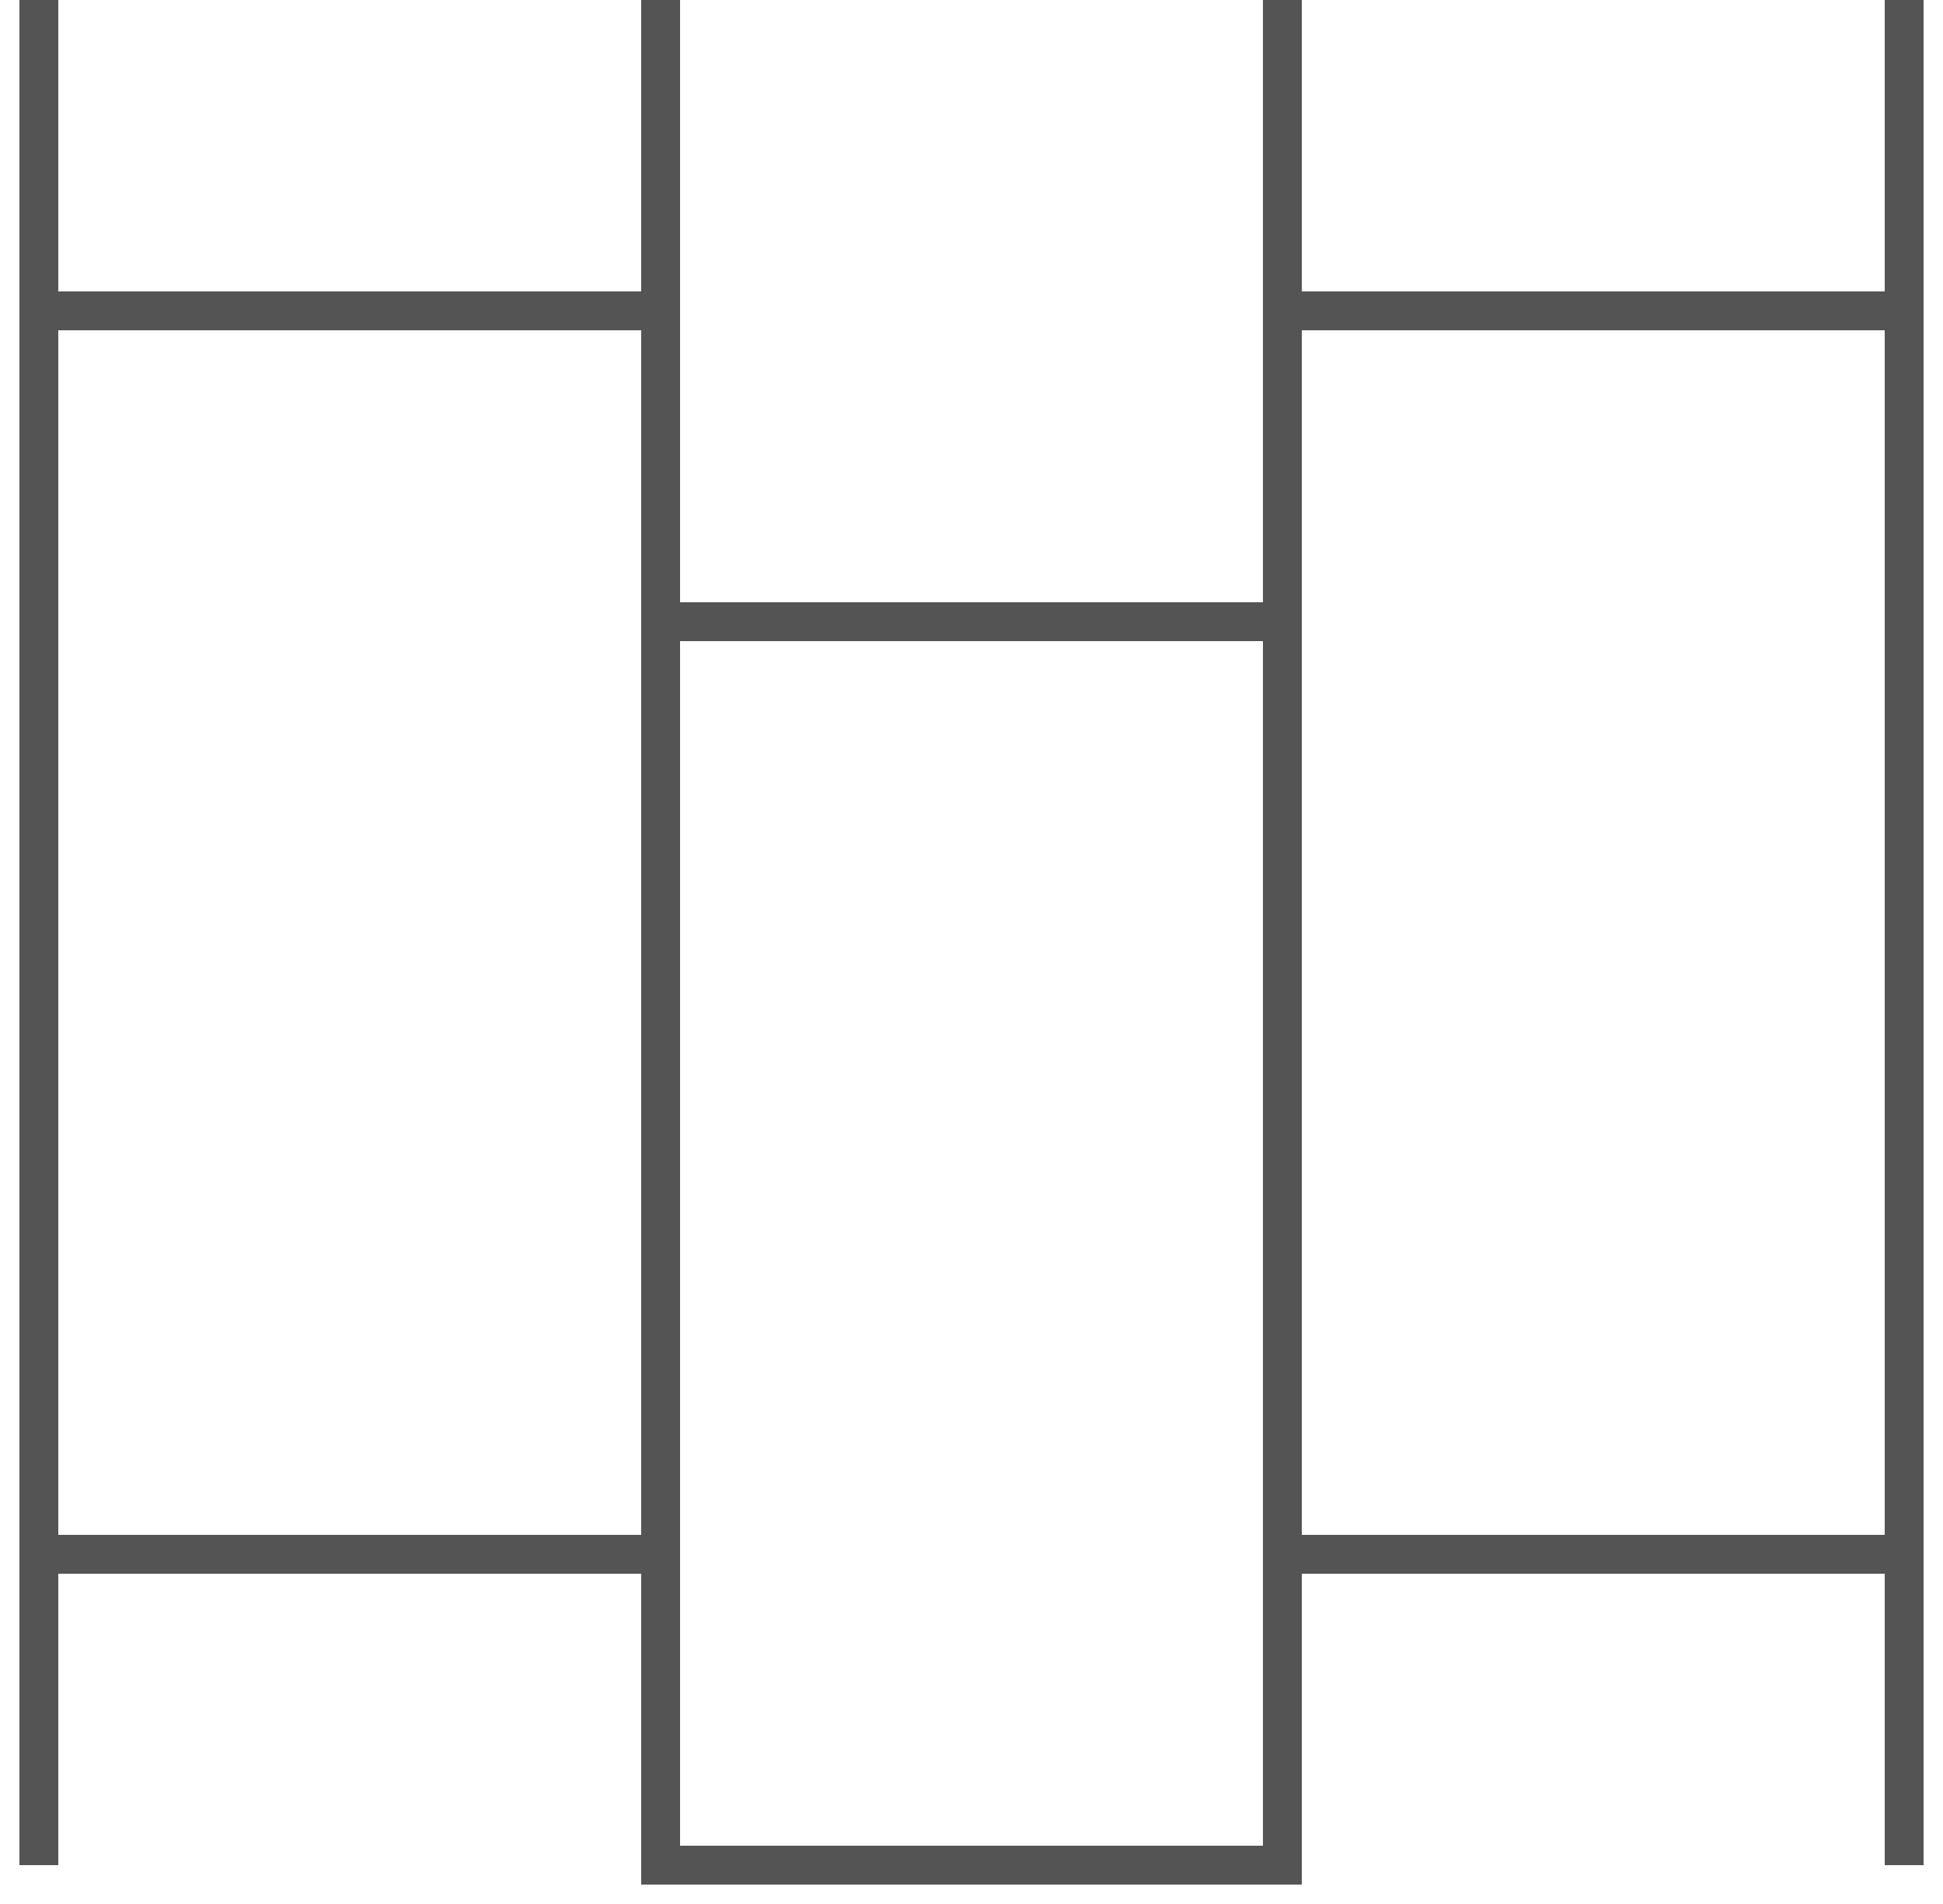 <svg width="50" height="49" viewBox="0 0 50 49" fill="none" xmlns="http://www.w3.org/2000/svg">
<path fill-rule="evenodd" clip-rule="evenodd" d="M1.5 7.5V0H0.5V48H1.5V40.5H16.5V48.5H33.5V40.5H48.5V48H49.5V0H48.5V7.5H33.5V0H32.5V15.5H17.5V0H16.5V7.5H1.5ZM16.5 8.5H1.5V39.5H16.5V8.5ZM17.5 16.5V47.5H32.5V16.5H17.5ZM33.5 39.5H48.5V8.5H33.5V39.5Z" fill="#545454"/>
</svg>
